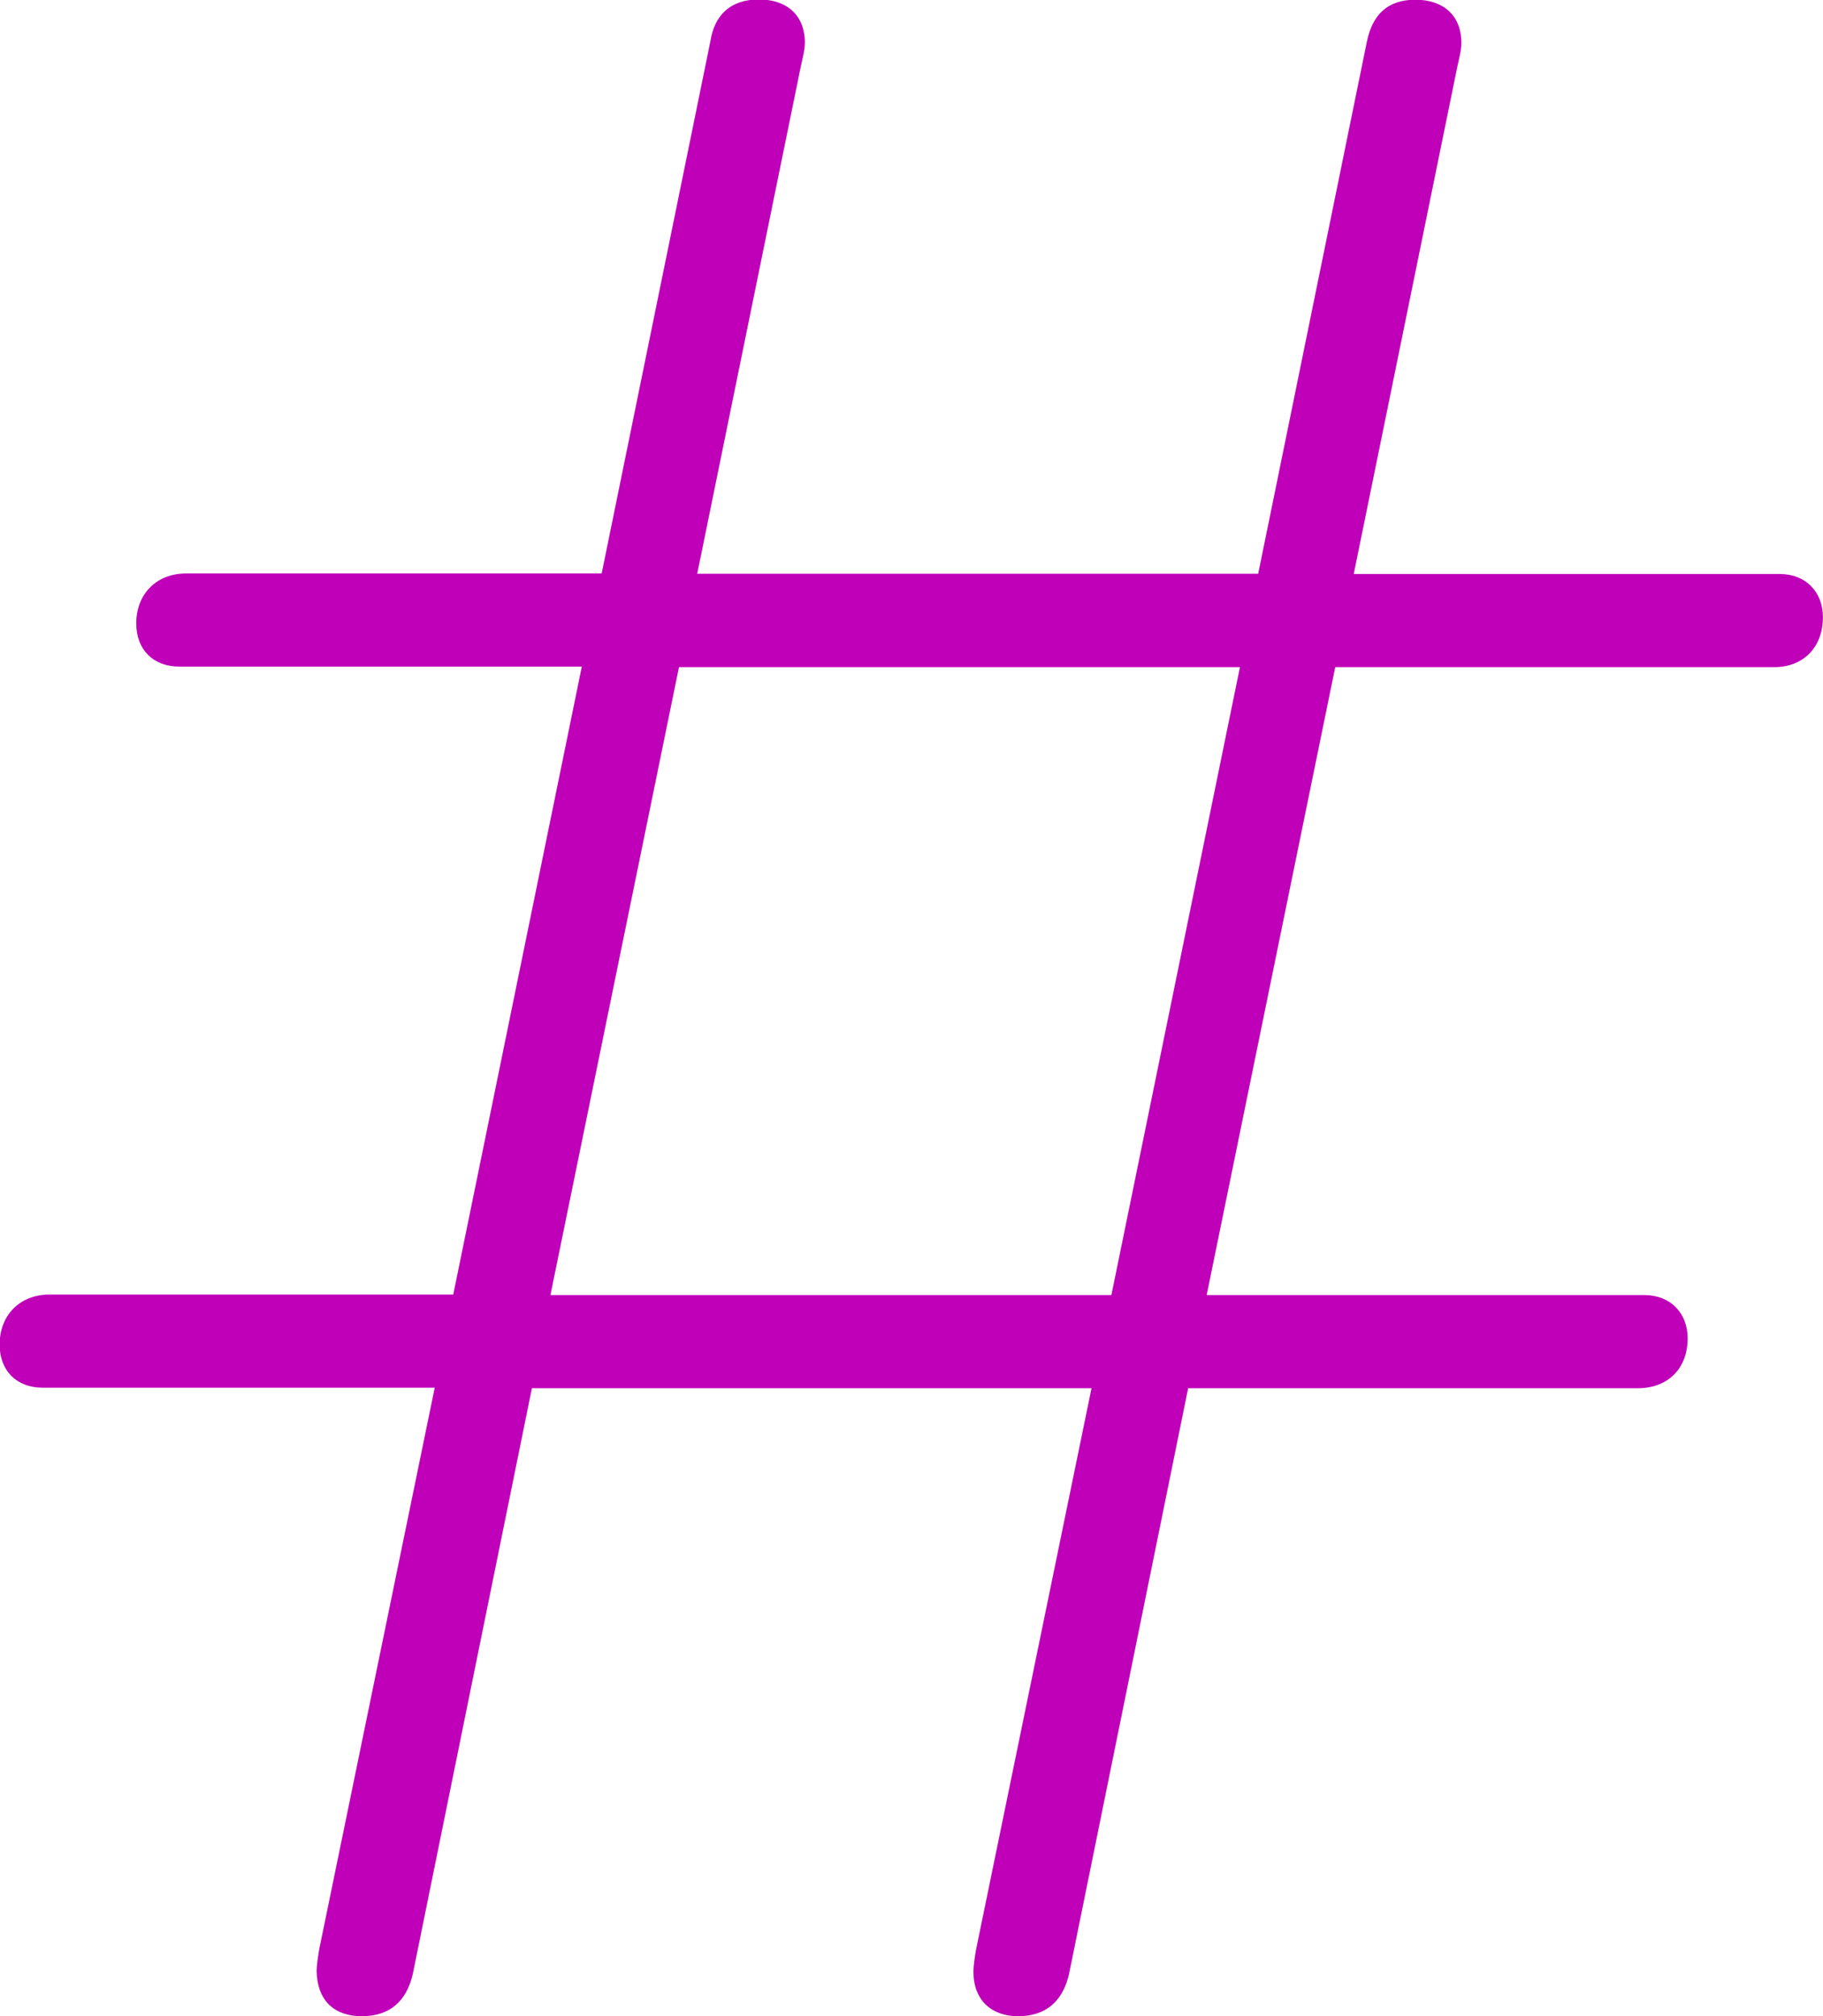 <?xml version="1.0" encoding="utf-8"?>
<!-- Generator: Adobe Illustrator 24.1.3, SVG Export Plug-In . SVG Version: 6.00 Build 0)  -->
<svg version="1.1" id="Layer_1" xmlns="http://www.w3.org/2000/svg" xmlns:xlink="http://www.w3.org/1999/xlink" x="0px" y="0px"
	 viewBox="0 0 67.92 75.1" enable-background="new 0 0 67.92 75.1" xml:space="preserve">
<g id="Thin-S" transform="matrix(1 0 0 1 812.697 696)">
	<path fill="#BF00B8" d="M-799.22-620.9c1.03,0,1.66-0.54,1.9-1.56l4.44-21.83h20.85l-4.3,20.9c-0.05,0.29-0.1,0.63-0.1,0.83
		c0,1.07,0.68,1.66,1.66,1.66c1.03,0,1.66-0.54,1.9-1.56l4.44-21.83h16.75c1.12,0,1.86-0.73,1.86-1.86c0-0.93-0.63-1.61-1.61-1.61
		h-16.31l4.79-23.39h16.36c1.07,0,1.81-0.73,1.81-1.86c0-0.93-0.63-1.61-1.61-1.61h-15.87l3.86-18.9c0.05-0.24,0.15-0.59,0.15-0.88
		c0-1.03-0.68-1.61-1.71-1.61c-1.07,0-1.61,0.59-1.81,1.56l-4.05,19.82h-20.9l3.86-18.9c0.05-0.24,0.15-0.59,0.15-0.88
		c0-1.03-0.68-1.61-1.71-1.61c-1.07,0-1.66,0.59-1.81,1.56l-4.05,19.82h-15.48c-1.12,0-1.86,0.78-1.86,1.86
		c0,0.98,0.63,1.61,1.61,1.61h14.99l-4.79,23.39h-15.04c-1.12,0-1.86,0.78-1.86,1.86c0,0.98,0.63,1.61,1.61,1.61h14.6l-4.3,20.9
		c-0.05,0.29-0.1,0.63-0.1,0.83C-800.88-621.49-800.25-620.9-799.22-620.9z M-792.19-647.76l4.79-23.39h20.9l-4.79,23.39H-792.19z"
		/>
</g>
</svg>
